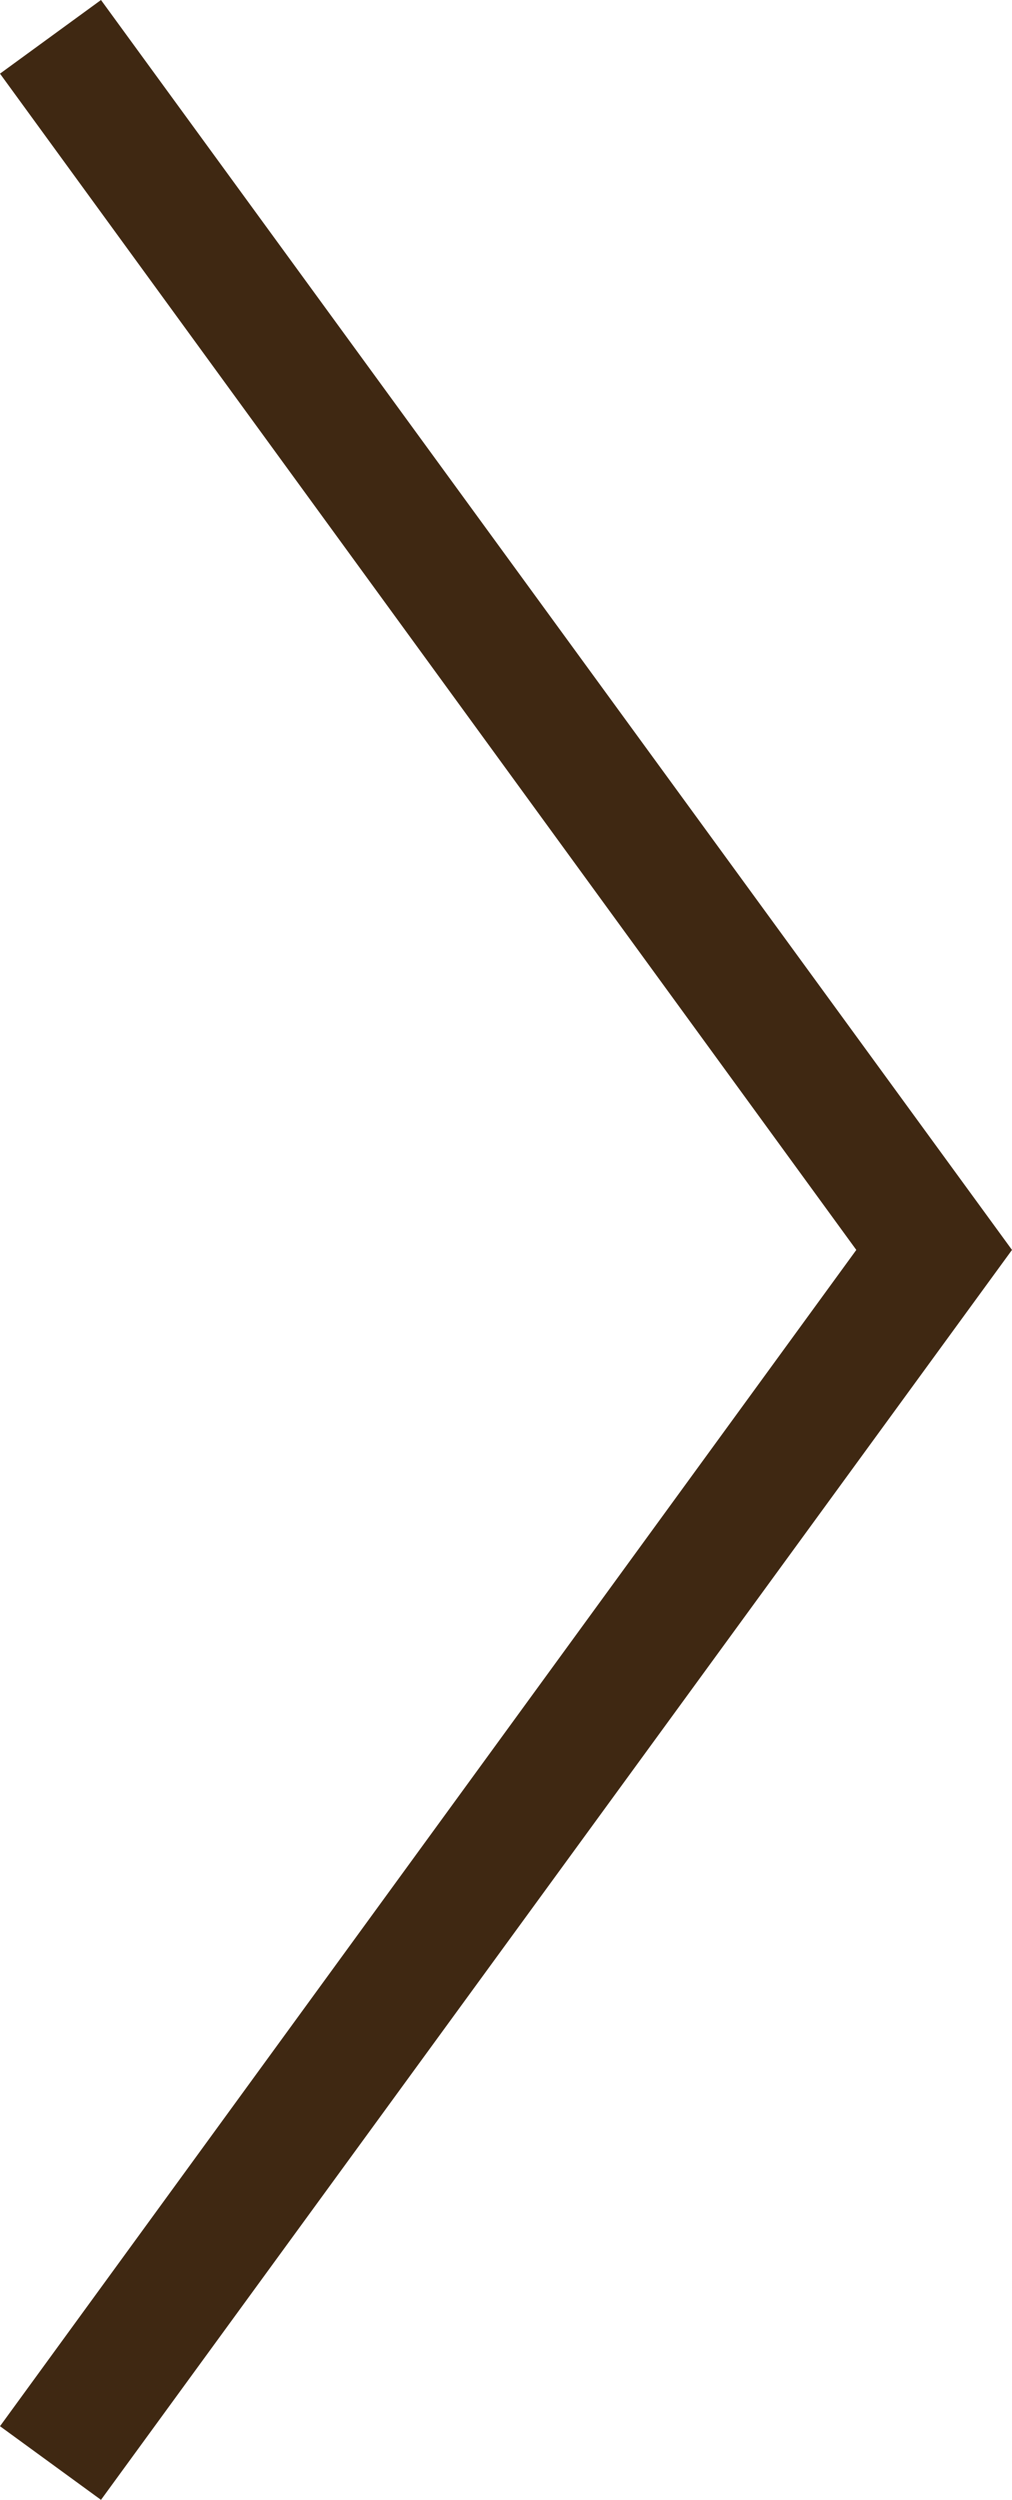 <?xml version="1.0" encoding="UTF-8"?>
<svg id="Layer_2" data-name="Layer 2" xmlns="http://www.w3.org/2000/svg" viewBox="0 0 4.81 11.88">
  <defs>
    <style>
      .cls-1 {
        fill: #3f2812;
      }
    </style>
  </defs>
  <g id="Contenido">
    <polygon class="cls-1" points=".48 11.88 0 11.53 4.07 5.94 0 .35 .48 0 4.81 5.94 .48 11.88"/>
  </g>
</svg>